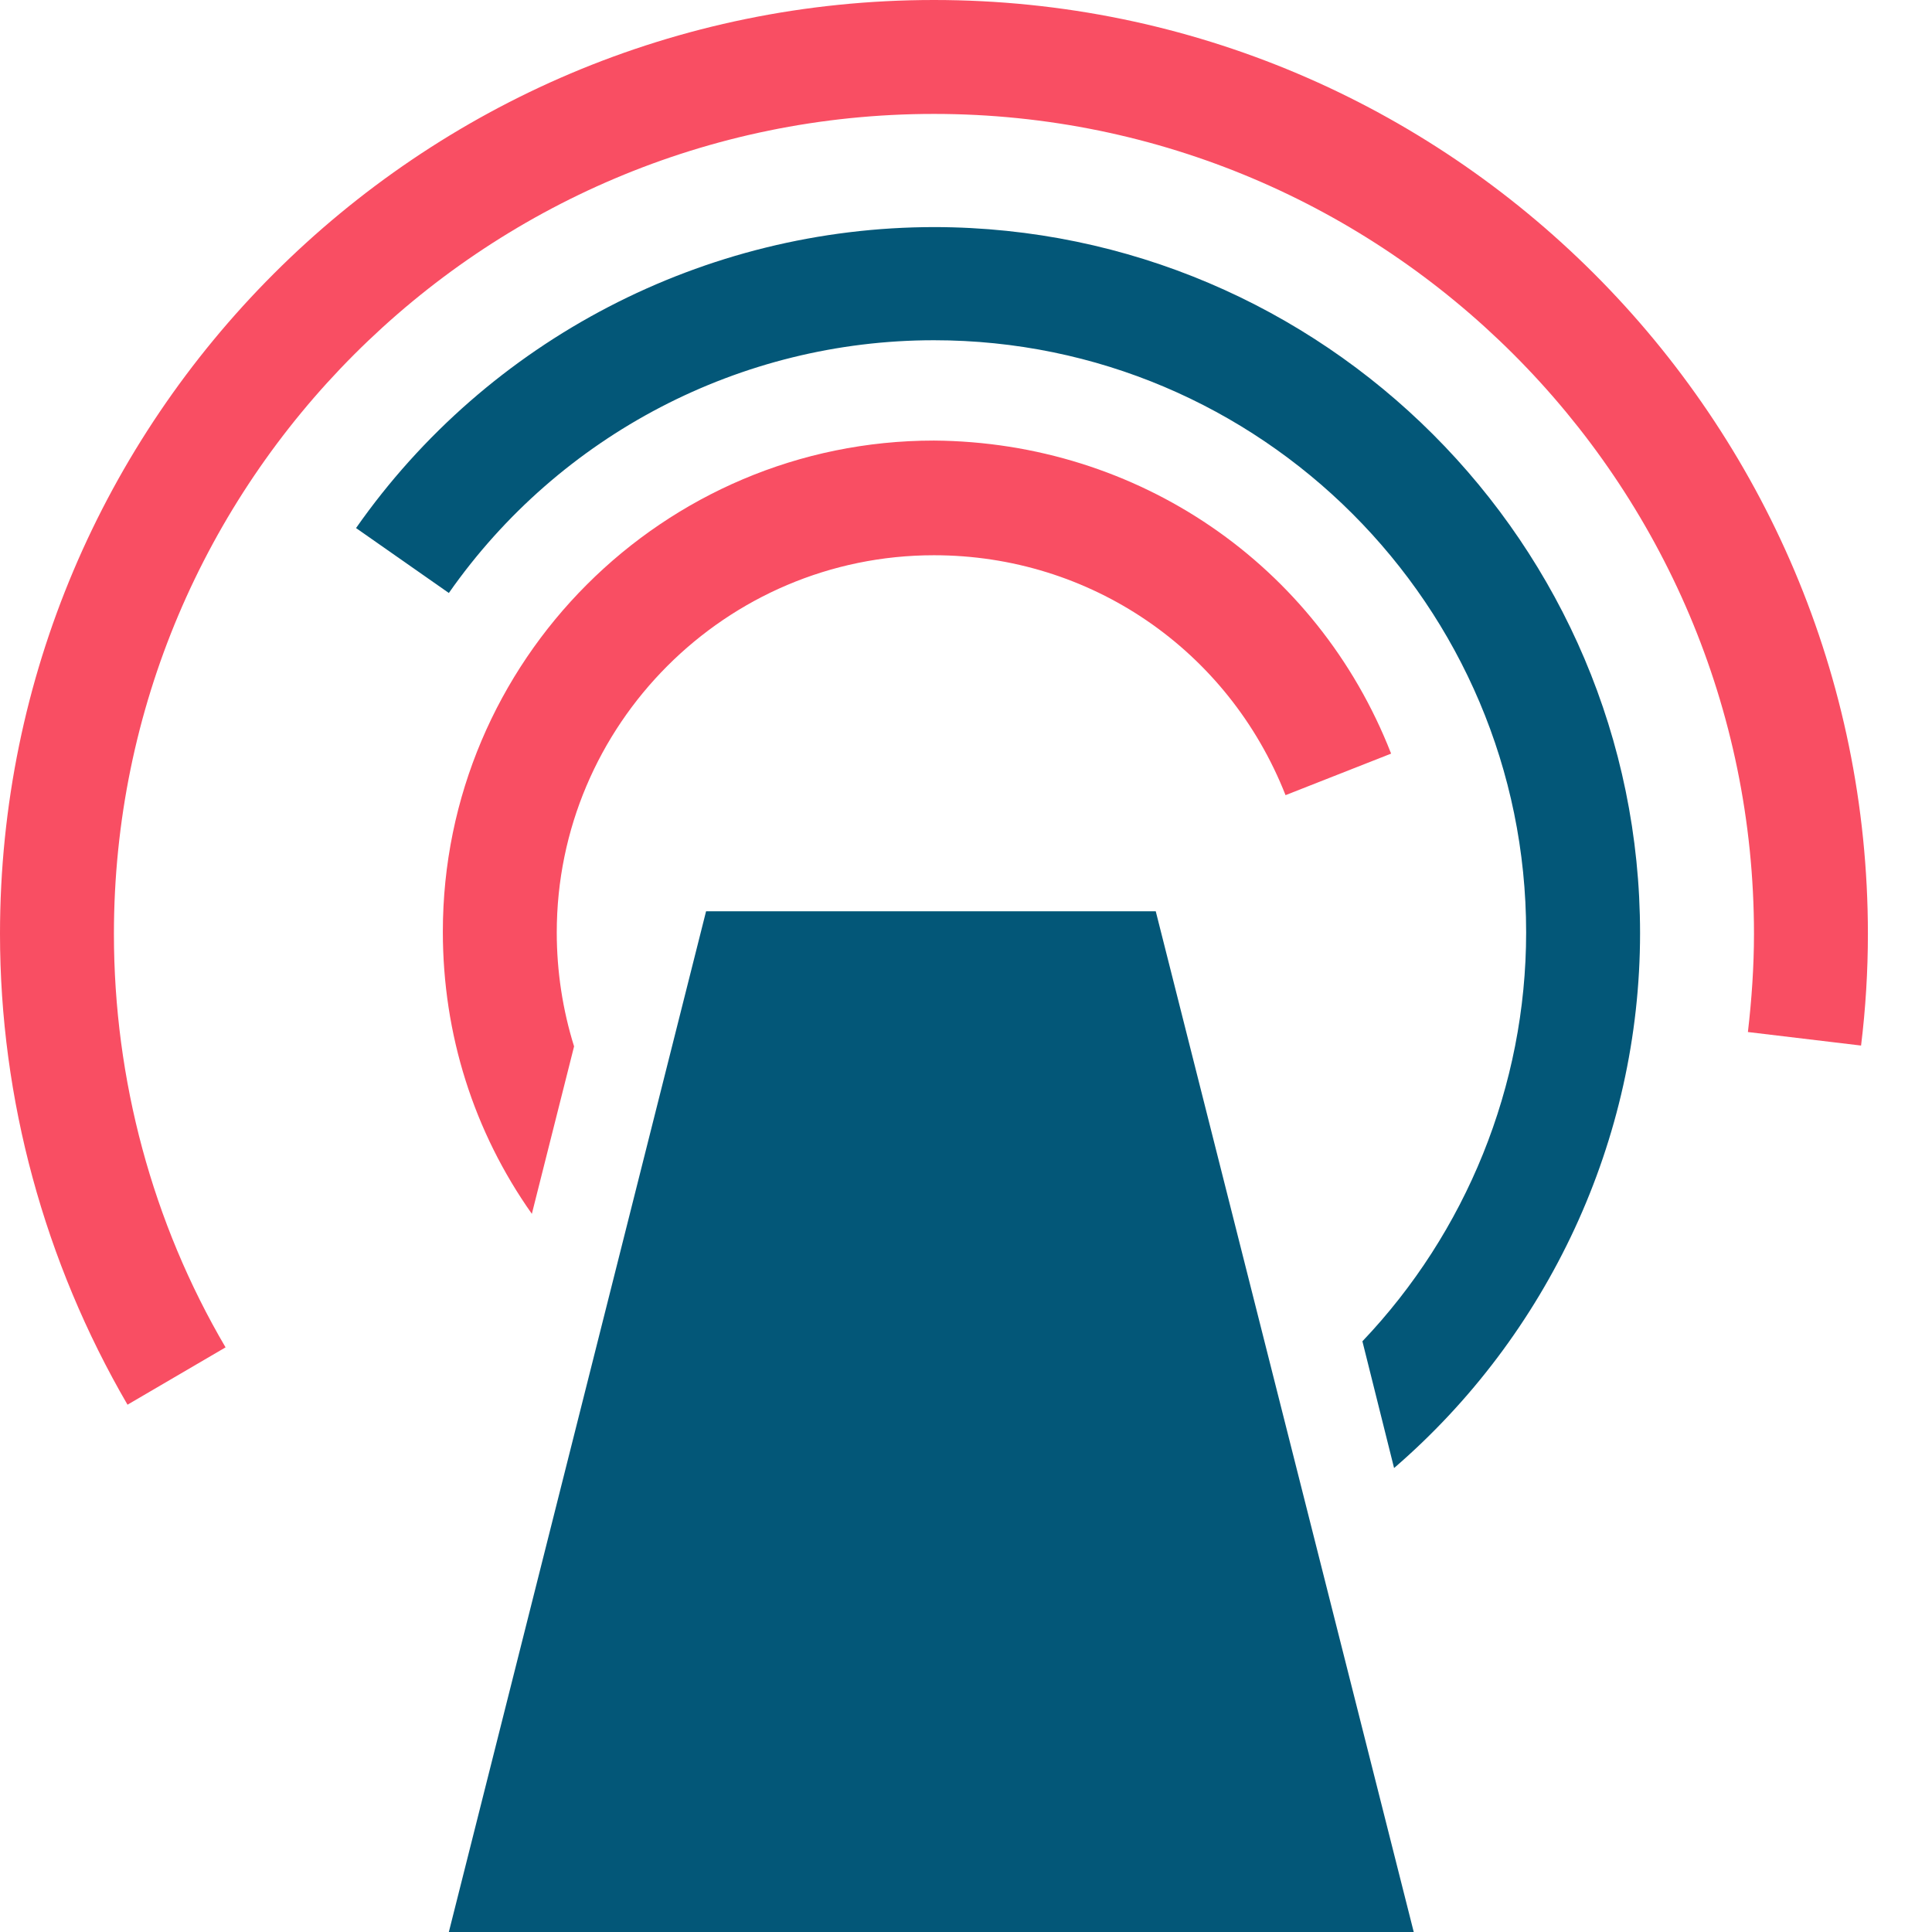 <svg width="28" height="28" viewBox="0 0 28 28" fill="none" xmlns="http://www.w3.org/2000/svg">
<path d="M20.161 10.922L18.631 11.524C17.8 9.414 15.799 8.047 13.536 8.047C10.518 8.047 8.069 10.507 8.069 13.514C8.069 14.082 8.156 14.64 8.32 15.165L7.708 17.592C6.866 16.4 6.418 14.989 6.418 13.503C6.418 9.578 9.611 6.385 13.536 6.385C16.488 6.407 19.09 8.178 20.161 10.922Z" fill="#F94E63"/>
<path d="M23.769 13.524C23.769 16.52 22.435 19.352 20.204 21.276L19.745 19.439C21.243 17.865 22.118 15.744 22.118 13.514C22.118 8.779 18.269 4.931 13.535 4.931C10.736 4.931 8.112 6.298 6.505 8.594L5.16 7.653C7.074 4.92 10.211 3.291 13.546 3.291C19.177 3.302 23.769 7.883 23.769 13.524Z" fill="#035778"/>
<path d="M1.848 20.358C0.645 18.291 0 15.93 0 13.535C0 6.068 6.068 0 13.535 0C21.003 0 27.071 6.068 27.071 13.535C27.071 14.071 27.038 14.618 26.972 15.153L25.332 14.957C25.387 14.486 25.42 14.005 25.42 13.535C25.42 6.975 20.084 1.651 13.535 1.651C6.975 1.651 1.651 6.986 1.651 13.535C1.651 15.645 2.209 17.723 3.269 19.527L1.848 20.358Z" fill="#F94E63"/>
<path d="M20.489 28H6.505L10.233 13.207H16.75L20.489 28Z" fill="#035778"/>
</svg>
